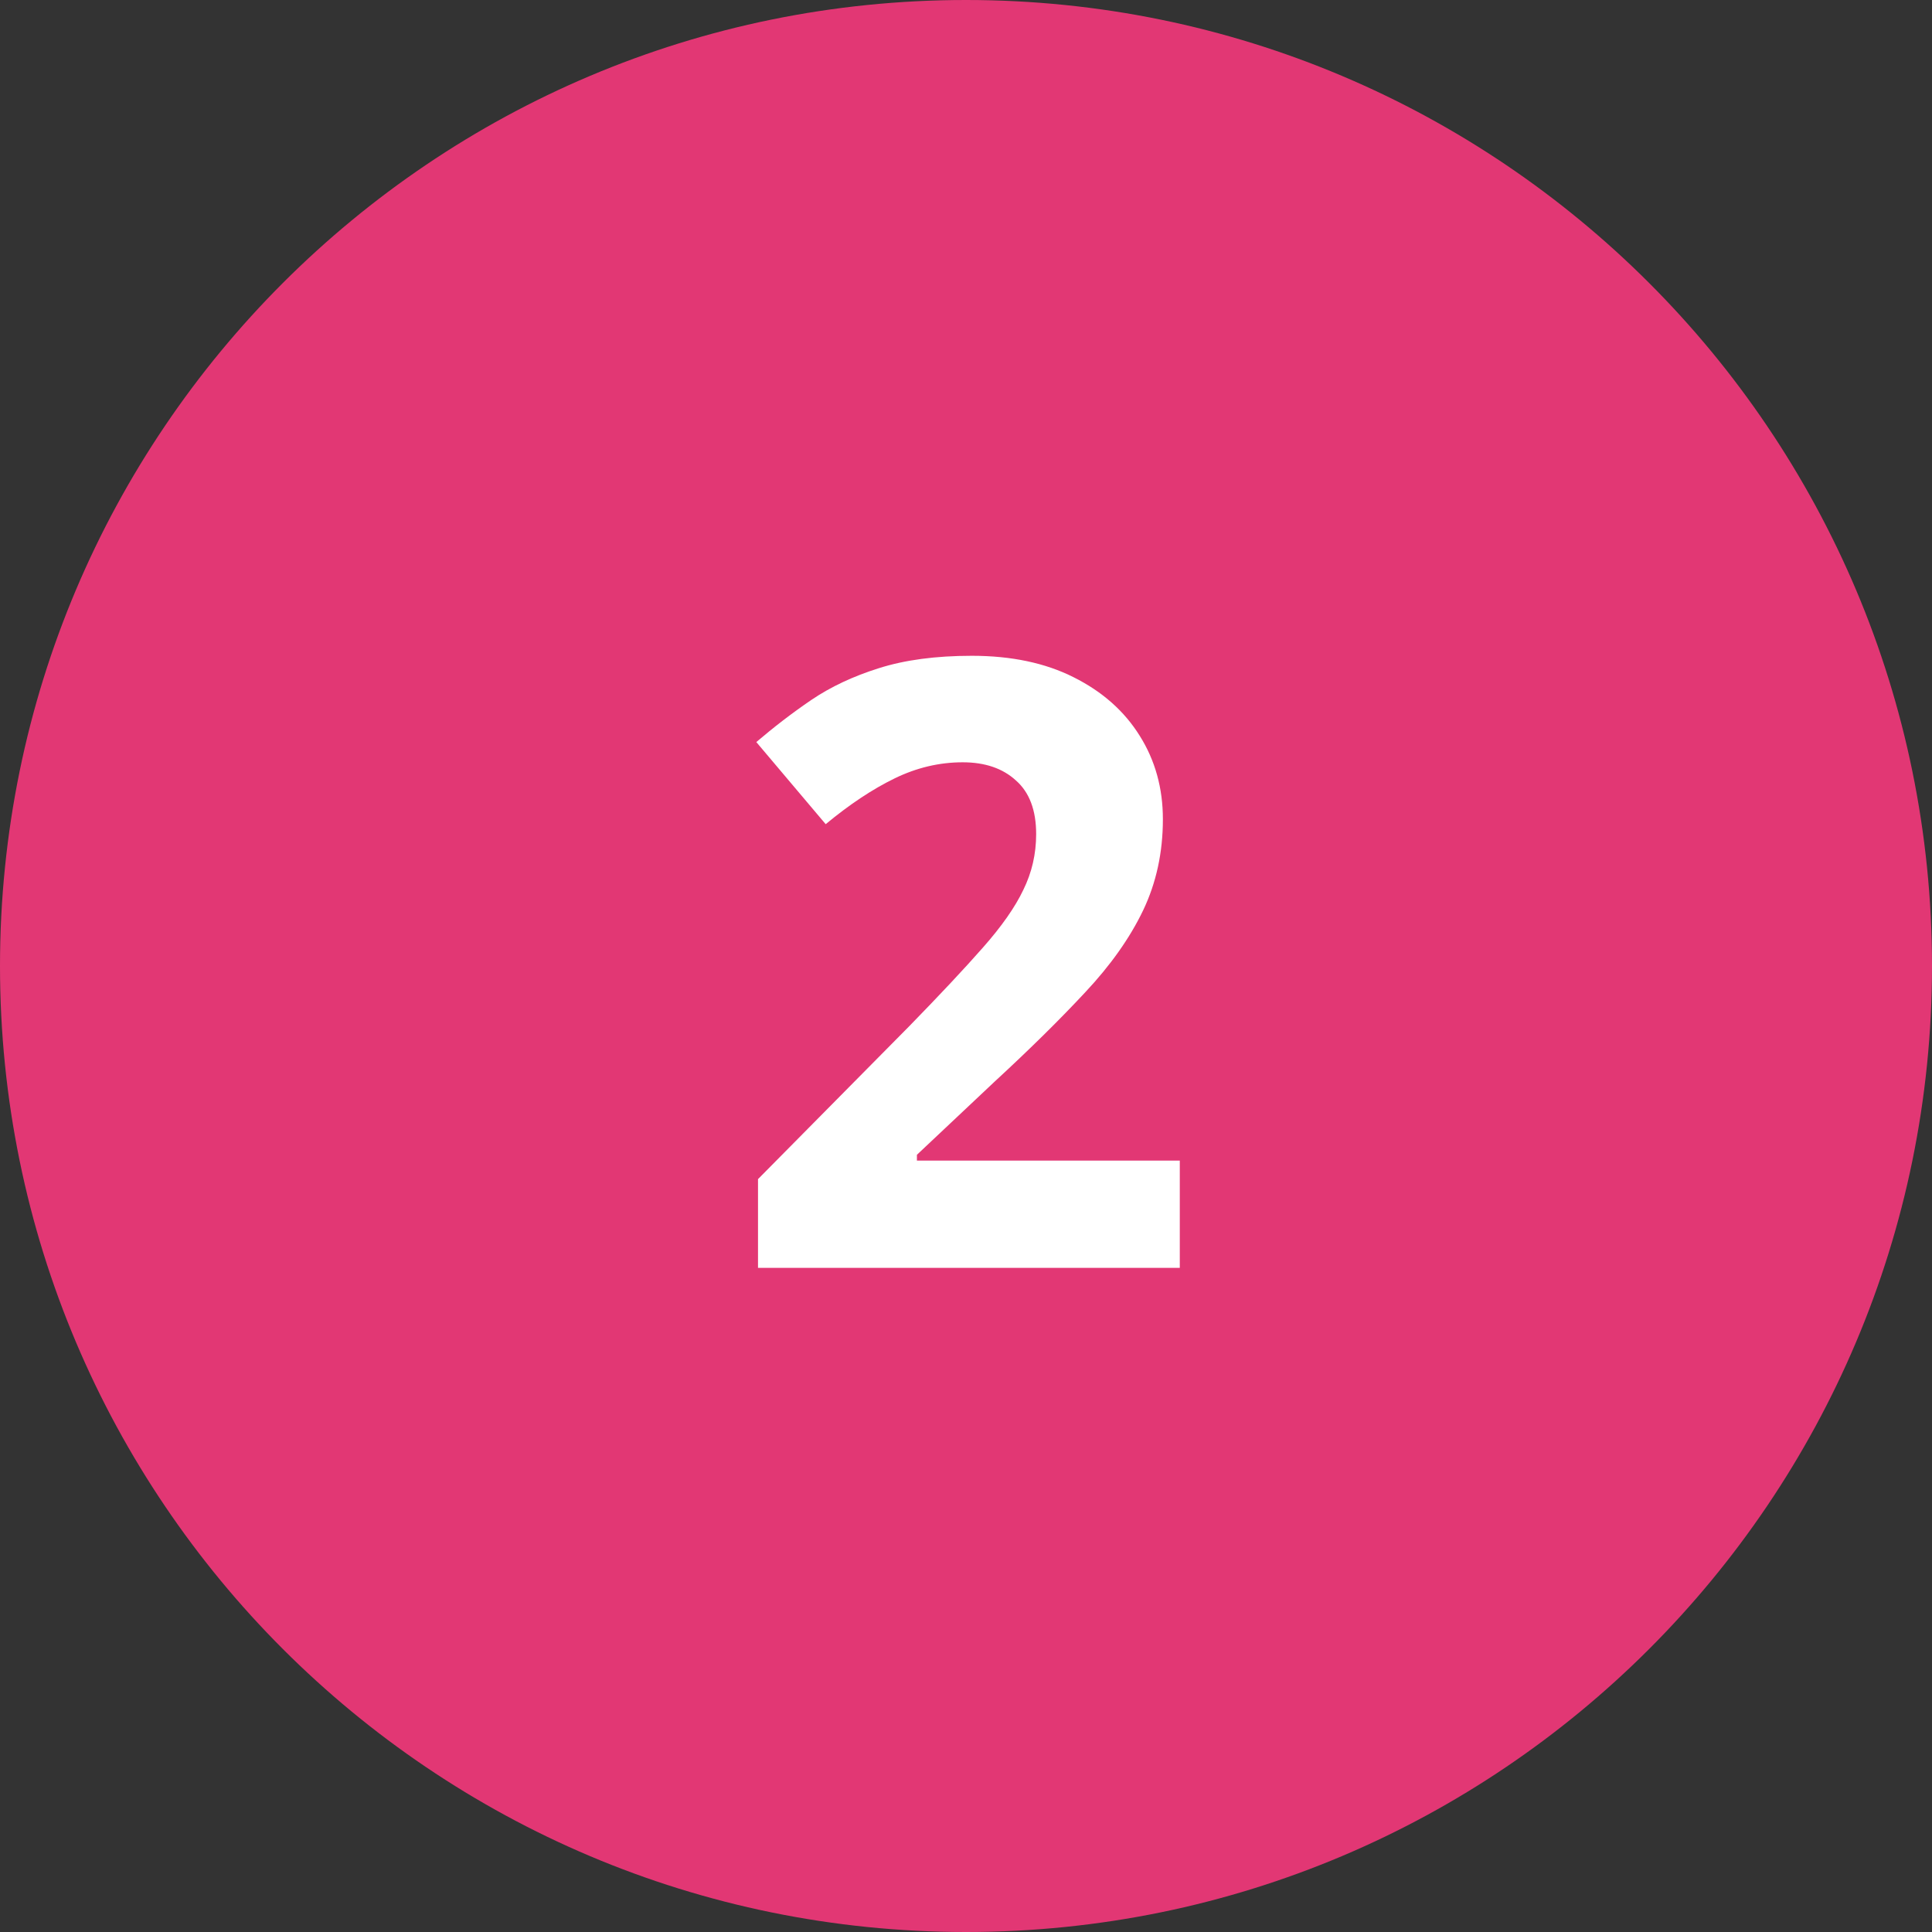<svg width="32" height="32" viewBox="0 0 32 32" fill="none" xmlns="http://www.w3.org/2000/svg">
<rect x="0" y="0" width="32" height="32" fill="#333333" stroke="none"/>
<path d="M32 16C32 7.163 24.837 0 16 0C7.163 0 0 7.163 0 16C0 24.837 7.163 32 16 32C24.837 32 32 24.837 32 16Z" fill="#E23774"/>
<path d="M19.541 21H12.555V19.53L15.063 16.994C15.569 16.475 15.975 16.042 16.28 15.695C16.59 15.344 16.814 15.025 16.95 14.738C17.091 14.451 17.162 14.144 17.162 13.815C17.162 13.419 17.05 13.123 16.827 12.927C16.608 12.726 16.314 12.626 15.945 12.626C15.558 12.626 15.182 12.715 14.817 12.893C14.453 13.07 14.072 13.323 13.676 13.651L12.527 12.291C12.815 12.045 13.117 11.812 13.437 11.594C13.76 11.375 14.134 11.2 14.558 11.067C14.986 10.931 15.499 10.862 16.096 10.862C16.752 10.862 17.315 10.981 17.784 11.218C18.258 11.455 18.623 11.778 18.878 12.188C19.133 12.594 19.261 13.054 19.261 13.569C19.261 14.121 19.151 14.624 18.933 15.08C18.714 15.536 18.395 15.987 17.976 16.434C17.561 16.88 17.06 17.375 16.472 17.917L15.187 19.127V19.223H19.541V21Z" fill="white"/>
</svg>
